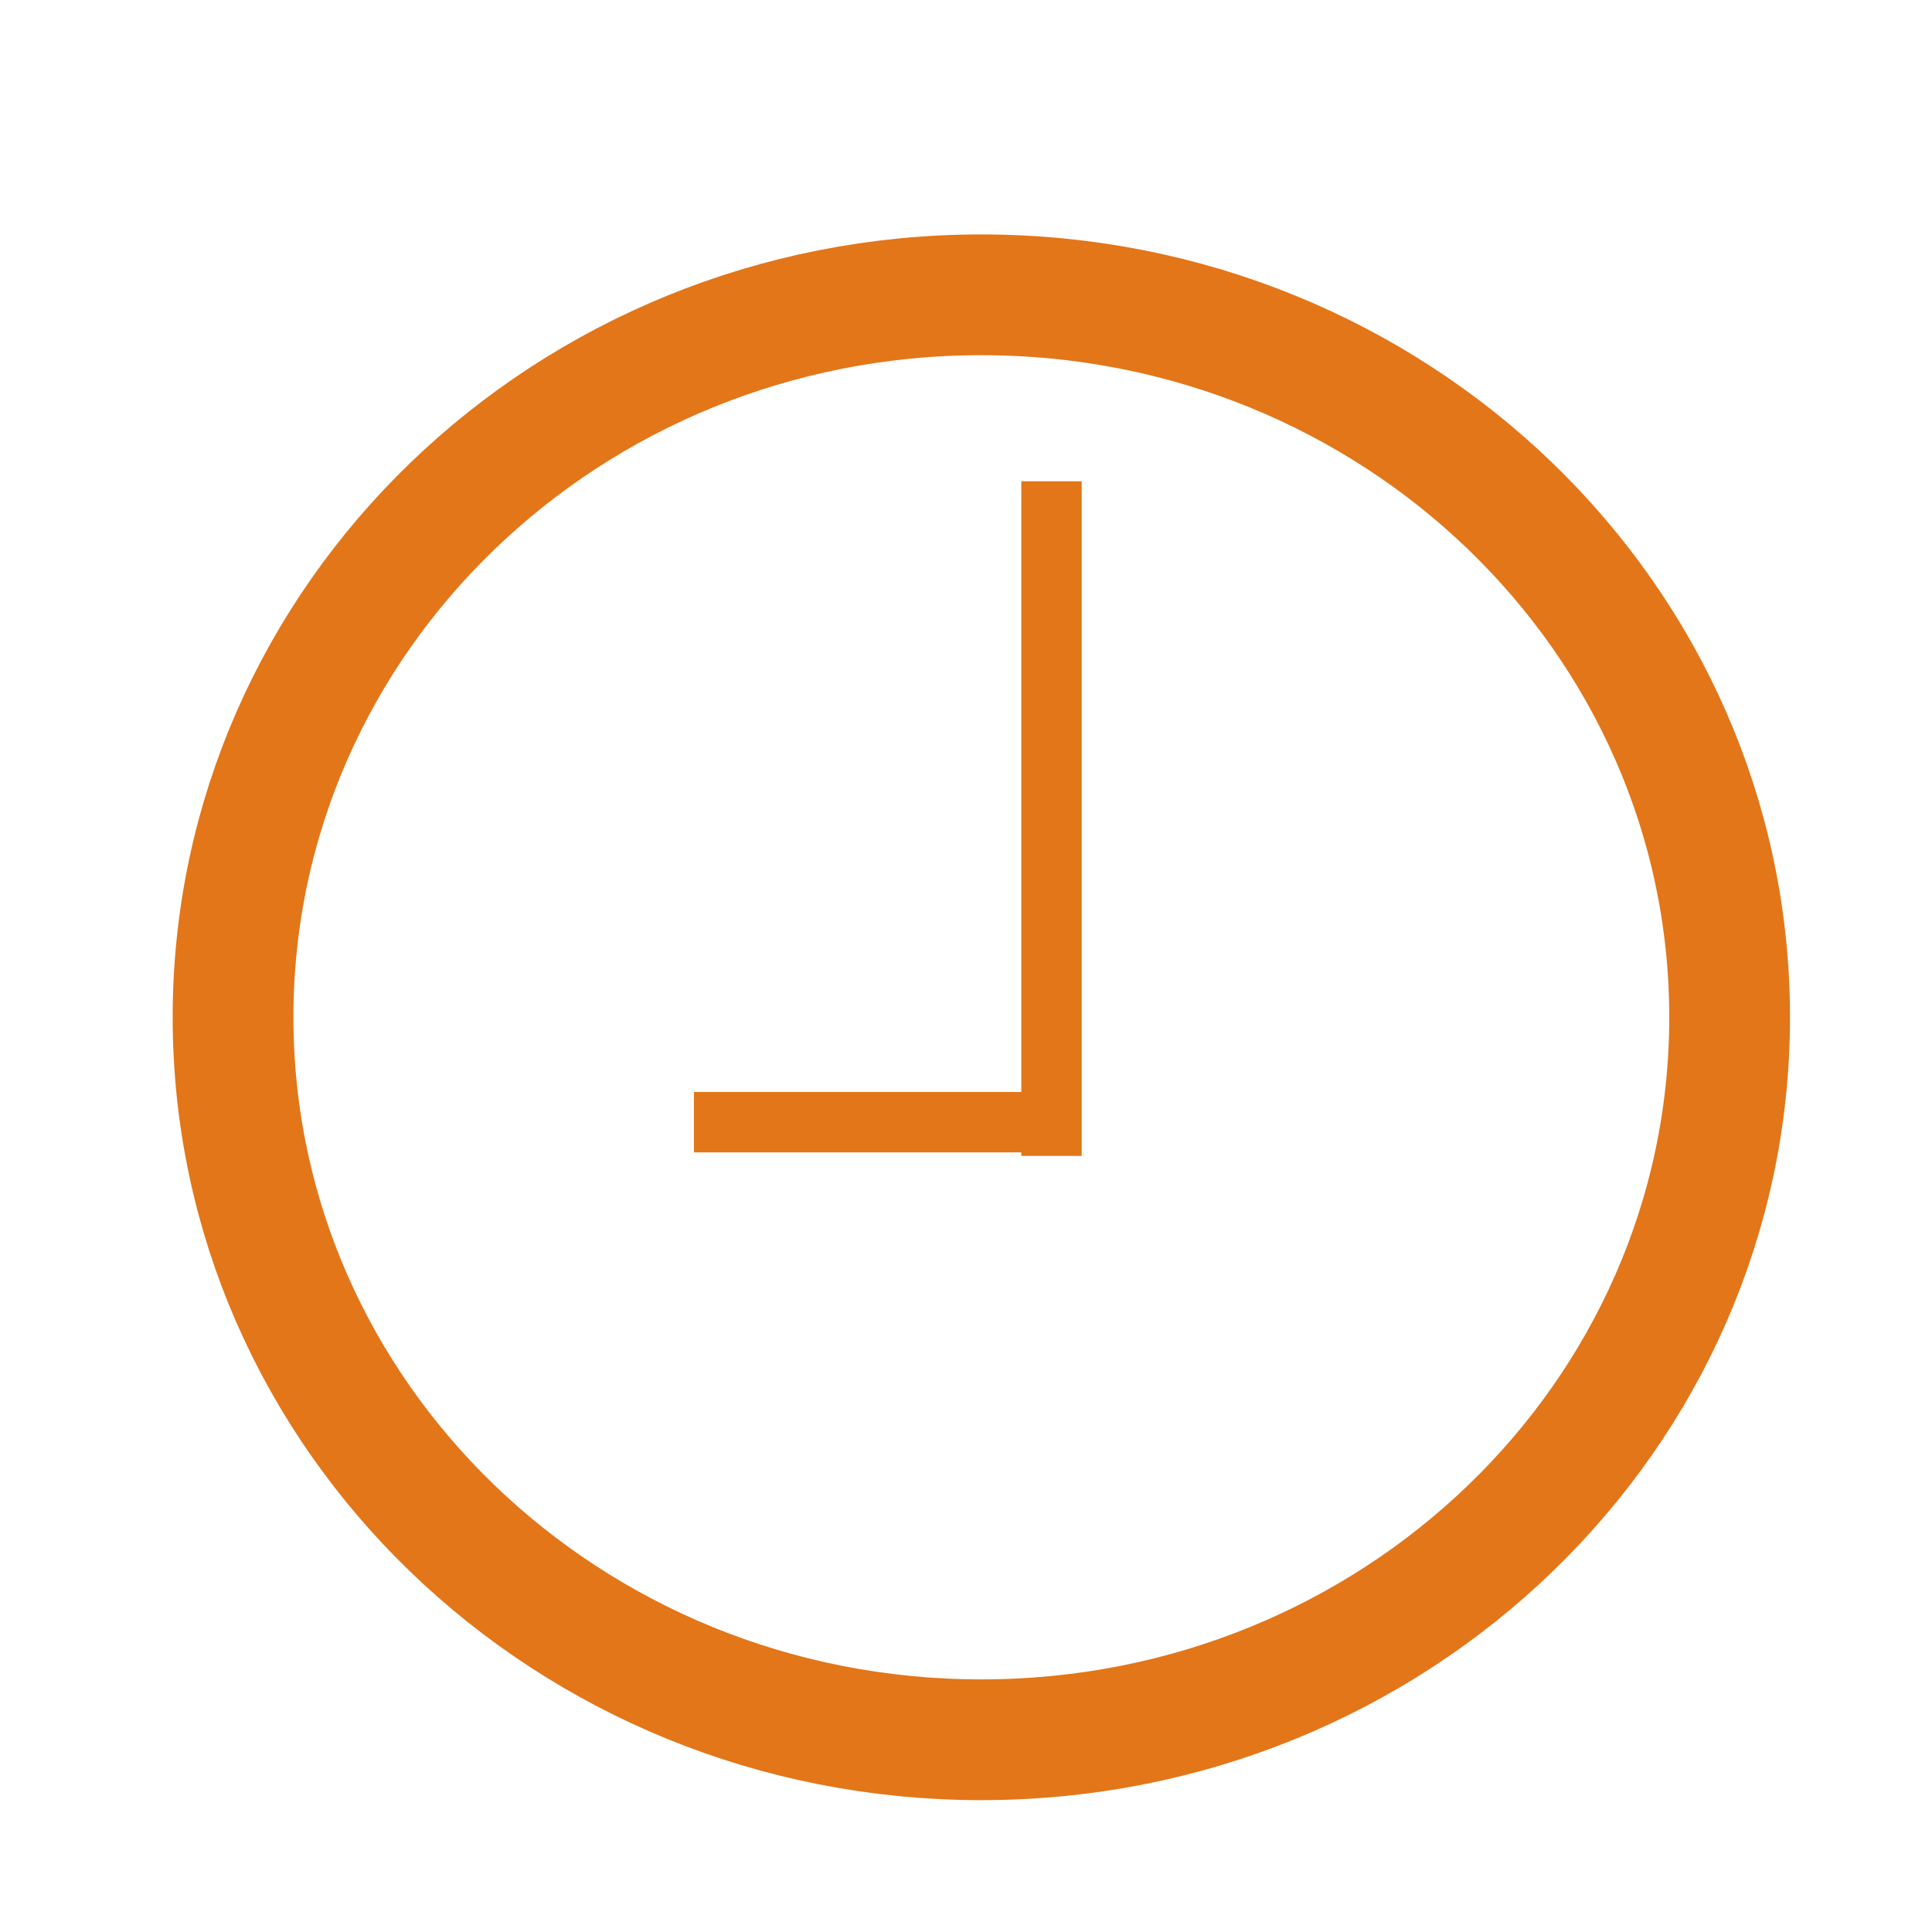 <svg xmlns="http://www.w3.org/2000/svg" width="32" height="32" viewBox="0 0 32 32">
	<defs>
		<filter xmlns:inkscape="http://www.inkscape.org/namespaces/inkscape" id="f013" inkscape:label="Bloom" inkscape:menu="Bevels" inkscape:menu-tooltip="Soft, cushion-like bevel with matte highlights" color-interpolation-filters="sRGB">
            <feGaussianBlur result="result1" in="SourceAlpha" stdDeviation="2.2"/>
            <feSpecularLighting result="result0" specularExponent="18.1" specularConstant="2" surfaceScale="5">
                <feDistantLight azimuth="225" elevation="24"/>
            </feSpecularLighting>
            <feComposite result="result6" operator="in" in2="SourceAlpha"/>
            <feMorphology radius="5.7" operator="dilate"/>
            <feGaussianBlur result="result11" stdDeviation="5.7"/>
            <feDiffuseLighting surfaceScale="5" result="result3" diffuseConstant="2" in="result1">
                <feDistantLight elevation="25" azimuth="225"/>
            </feDiffuseLighting>
            <feBlend result="result7" mode="multiply" in="result3" in2="SourceGraphic"/>
            <feComposite in="result7" operator="in" in2="SourceAlpha" result="result91"/>
            <feBlend result="result9" mode="lighten" in="result6" in2="result91"/>
            <feComposite in="result11" in2="result9"/>
        </filter>
	</defs>	
	<g class="currentLayer" style="">
		<path fill="none" fill-opacity="0" stroke="#E37619" stroke-opacity="1" stroke-width="2" stroke-dasharray="none" stroke-linejoin="miter" stroke-linecap="butt" stroke-dashoffset="" fill-rule="nonzero" opacity="1" marker-start="" marker-mid="" marker-end="" d="M3.86,16.849 C3.86,10.238 9.406,4.883 16.254,4.883 C23.101,4.883 28.648,10.238 28.648,16.849 C28.648,23.461 23.101,28.816 16.254,28.816 C9.406,28.816 3.86,23.461 3.86,16.849 z" id="svg_19" class="" filter=""/>
		<path fill="none" fill-opacity="1" stroke="#E37619" stroke-opacity="1" stroke-width="1" stroke-dasharray="none" stroke-linejoin="miter" stroke-linecap="butt" stroke-dashoffset="" fill-rule="nonzero" opacity="1" marker-start="" marker-mid="" marker-end="" d="M17.416,19.145 L17.416,7.972 " id="svg_3" class=""/>
		<path fill="none" fill-opacity="1" stroke="#E37619" stroke-opacity="1" stroke-width="1" stroke-dasharray="none" stroke-linejoin="miter" stroke-linecap="butt" stroke-dashoffset="" fill-rule="nonzero" opacity="1" marker-start="" marker-mid="" marker-end="" d="M11.494,18.587 L17.081,18.587 " id="svg_8" class=""/>
	</g>
</svg>